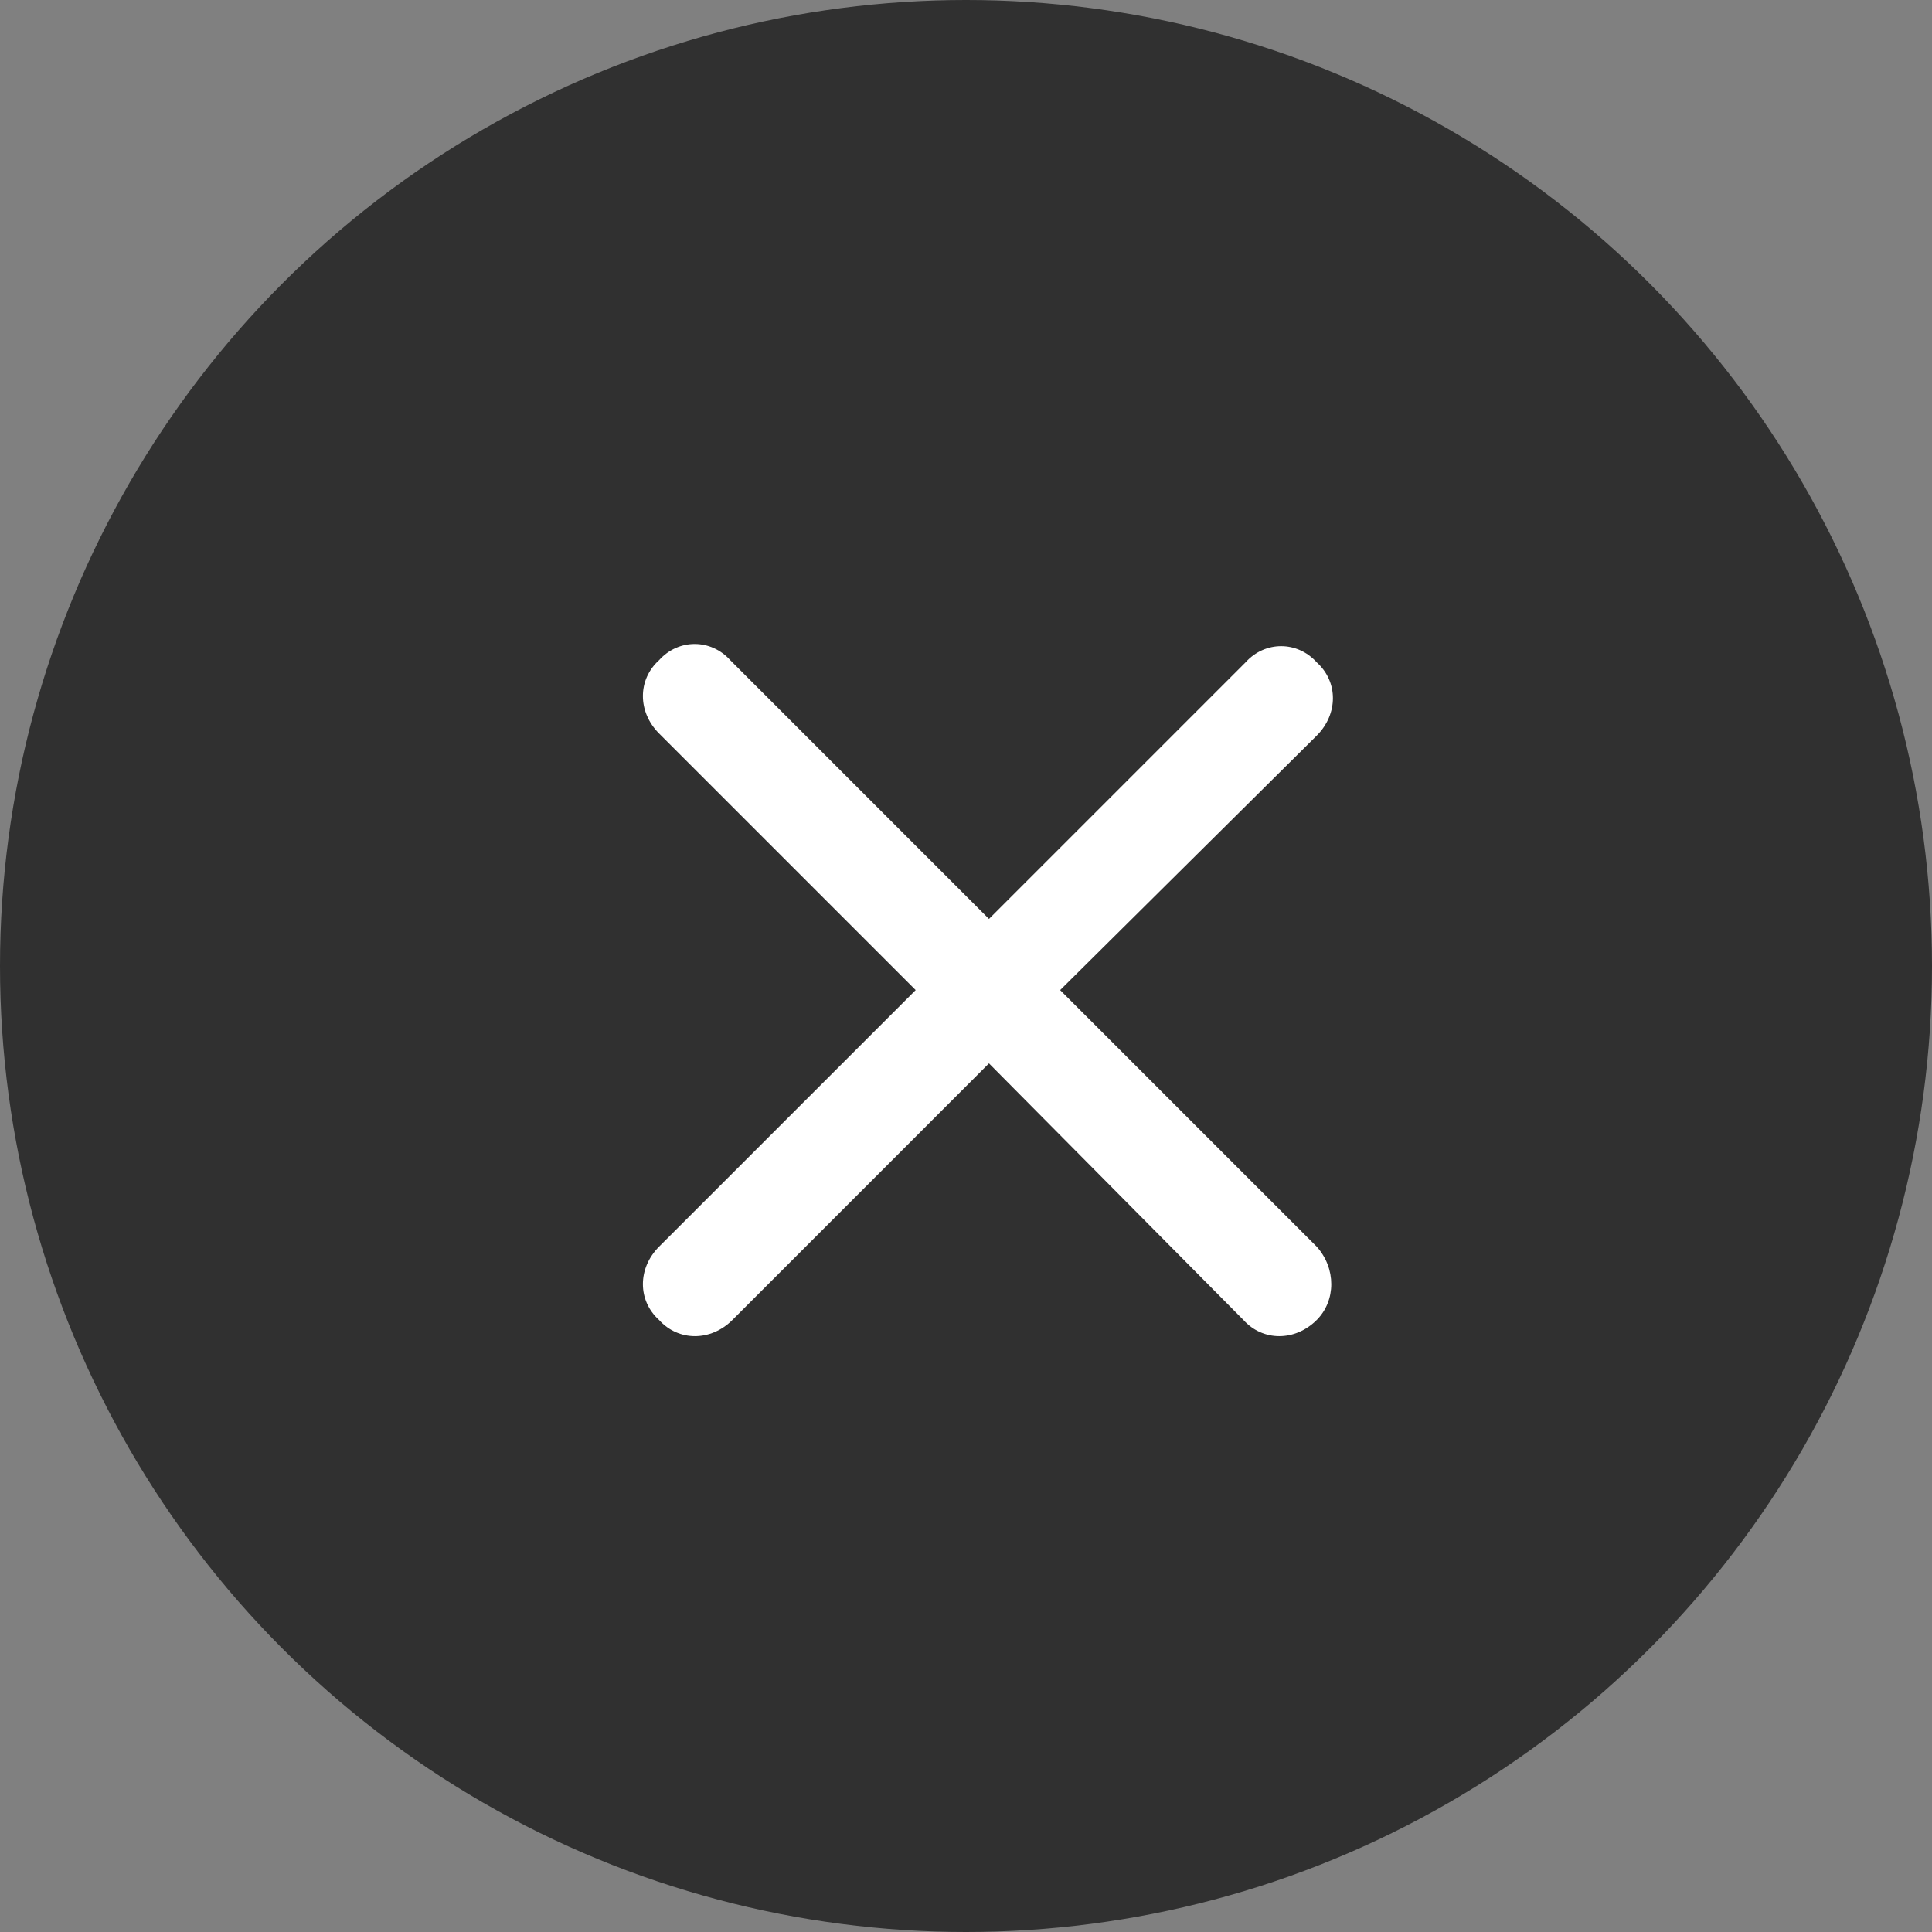 <svg width="45" height="45" viewBox="0 0 45 45" fill="none" xmlns="http://www.w3.org/2000/svg">
<rect x="0" y="0" width="45" height="45" fill="#808080" stroke="none"/>
<circle cx="22.5" cy="22.5" r="22.5" fill="#303030"/>
<path d="M30.669 29.037C31.121 29.54 31.121 30.293 30.669 30.745C30.167 31.247 29.414 31.247 28.962 30.745L23.035 24.768L17.059 30.745C16.557 31.247 15.803 31.247 15.351 30.745C14.849 30.293 14.849 29.54 15.351 29.037L21.328 23.061L15.351 17.084C14.849 16.582 14.849 15.829 15.351 15.377C15.803 14.874 16.557 14.874 17.009 15.377L23.035 21.404L29.012 15.427C29.464 14.925 30.217 14.925 30.669 15.427C31.172 15.879 31.172 16.632 30.669 17.134L24.693 23.061L30.669 29.037Z" fill="white"/>
</svg>
